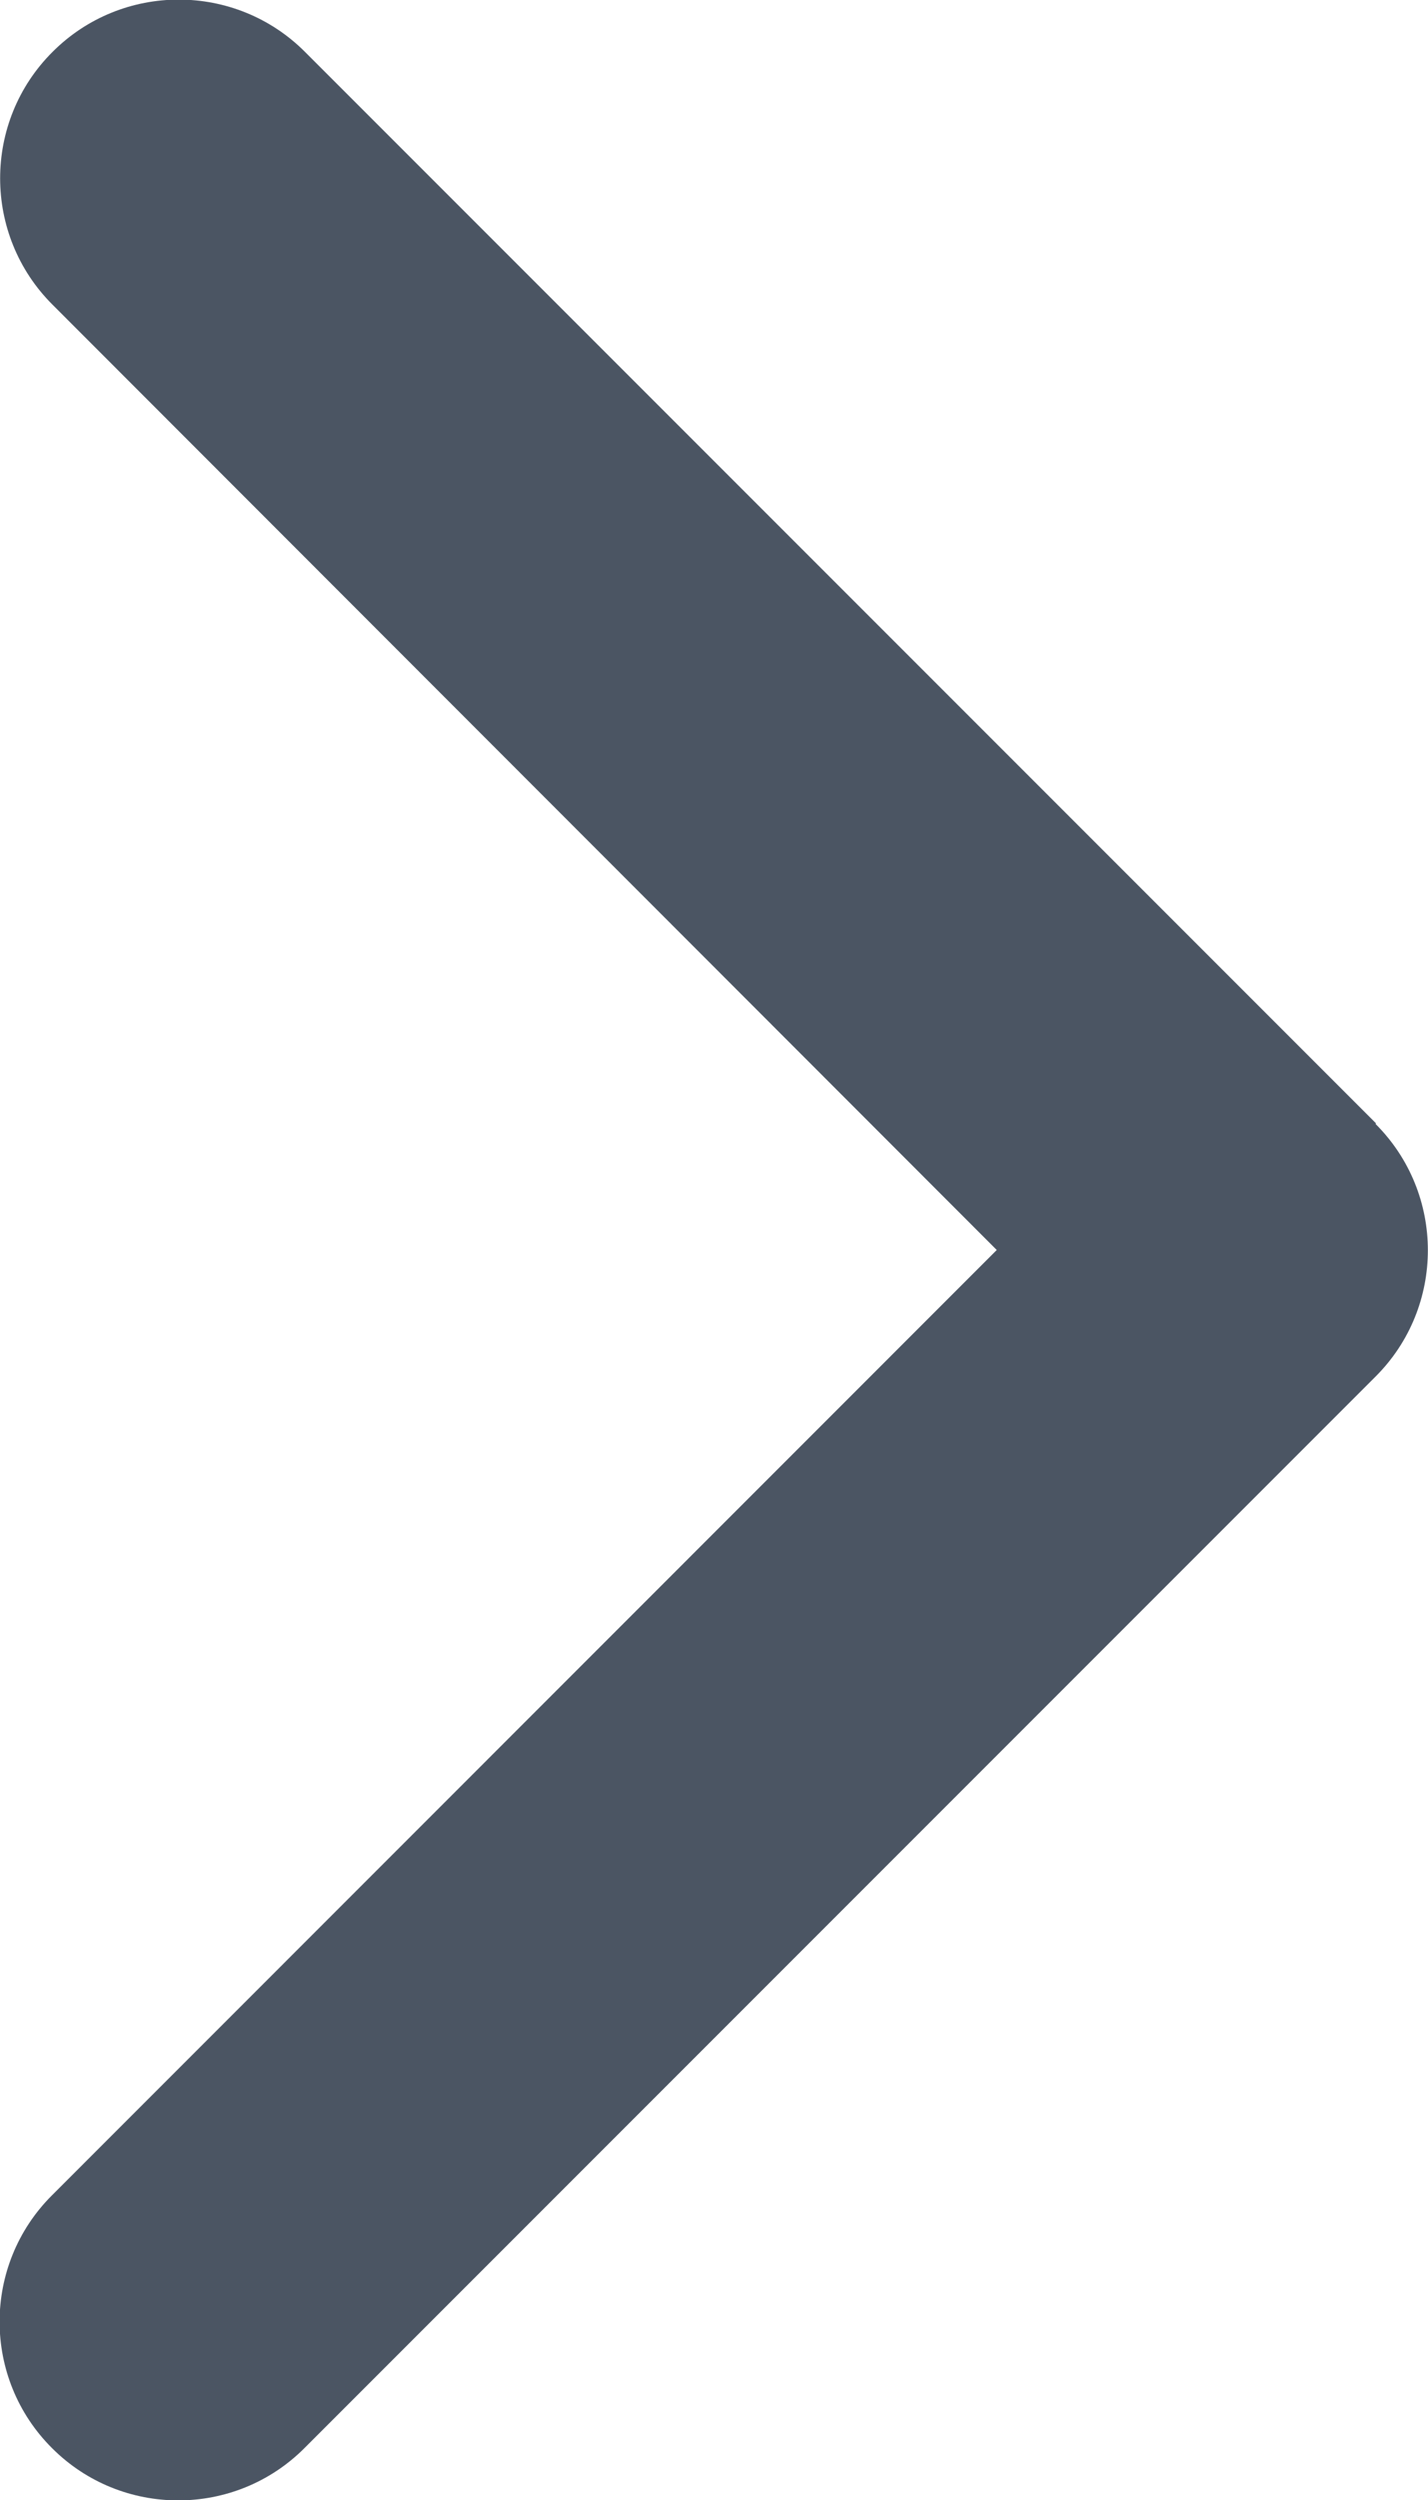 <svg width="8" height="14" viewBox="0 0 8 14" fill="none" xmlns="http://www.w3.org/2000/svg">
<path d="M7.706 6.294C8.097 6.684 8.097 7.319 7.706 7.709L1.706 13.709C1.316 14.1 0.681 14.1 0.291 13.709C-0.1 13.319 -0.1 12.684 0.291 12.294L5.584 7L0.294 1.706C-0.097 1.316 -0.097 0.681 0.294 0.291C0.684 -0.1 1.319 -0.1 1.709 0.291L7.709 6.291L7.706 6.294Z" fill="#4B5563"/>
</svg>
